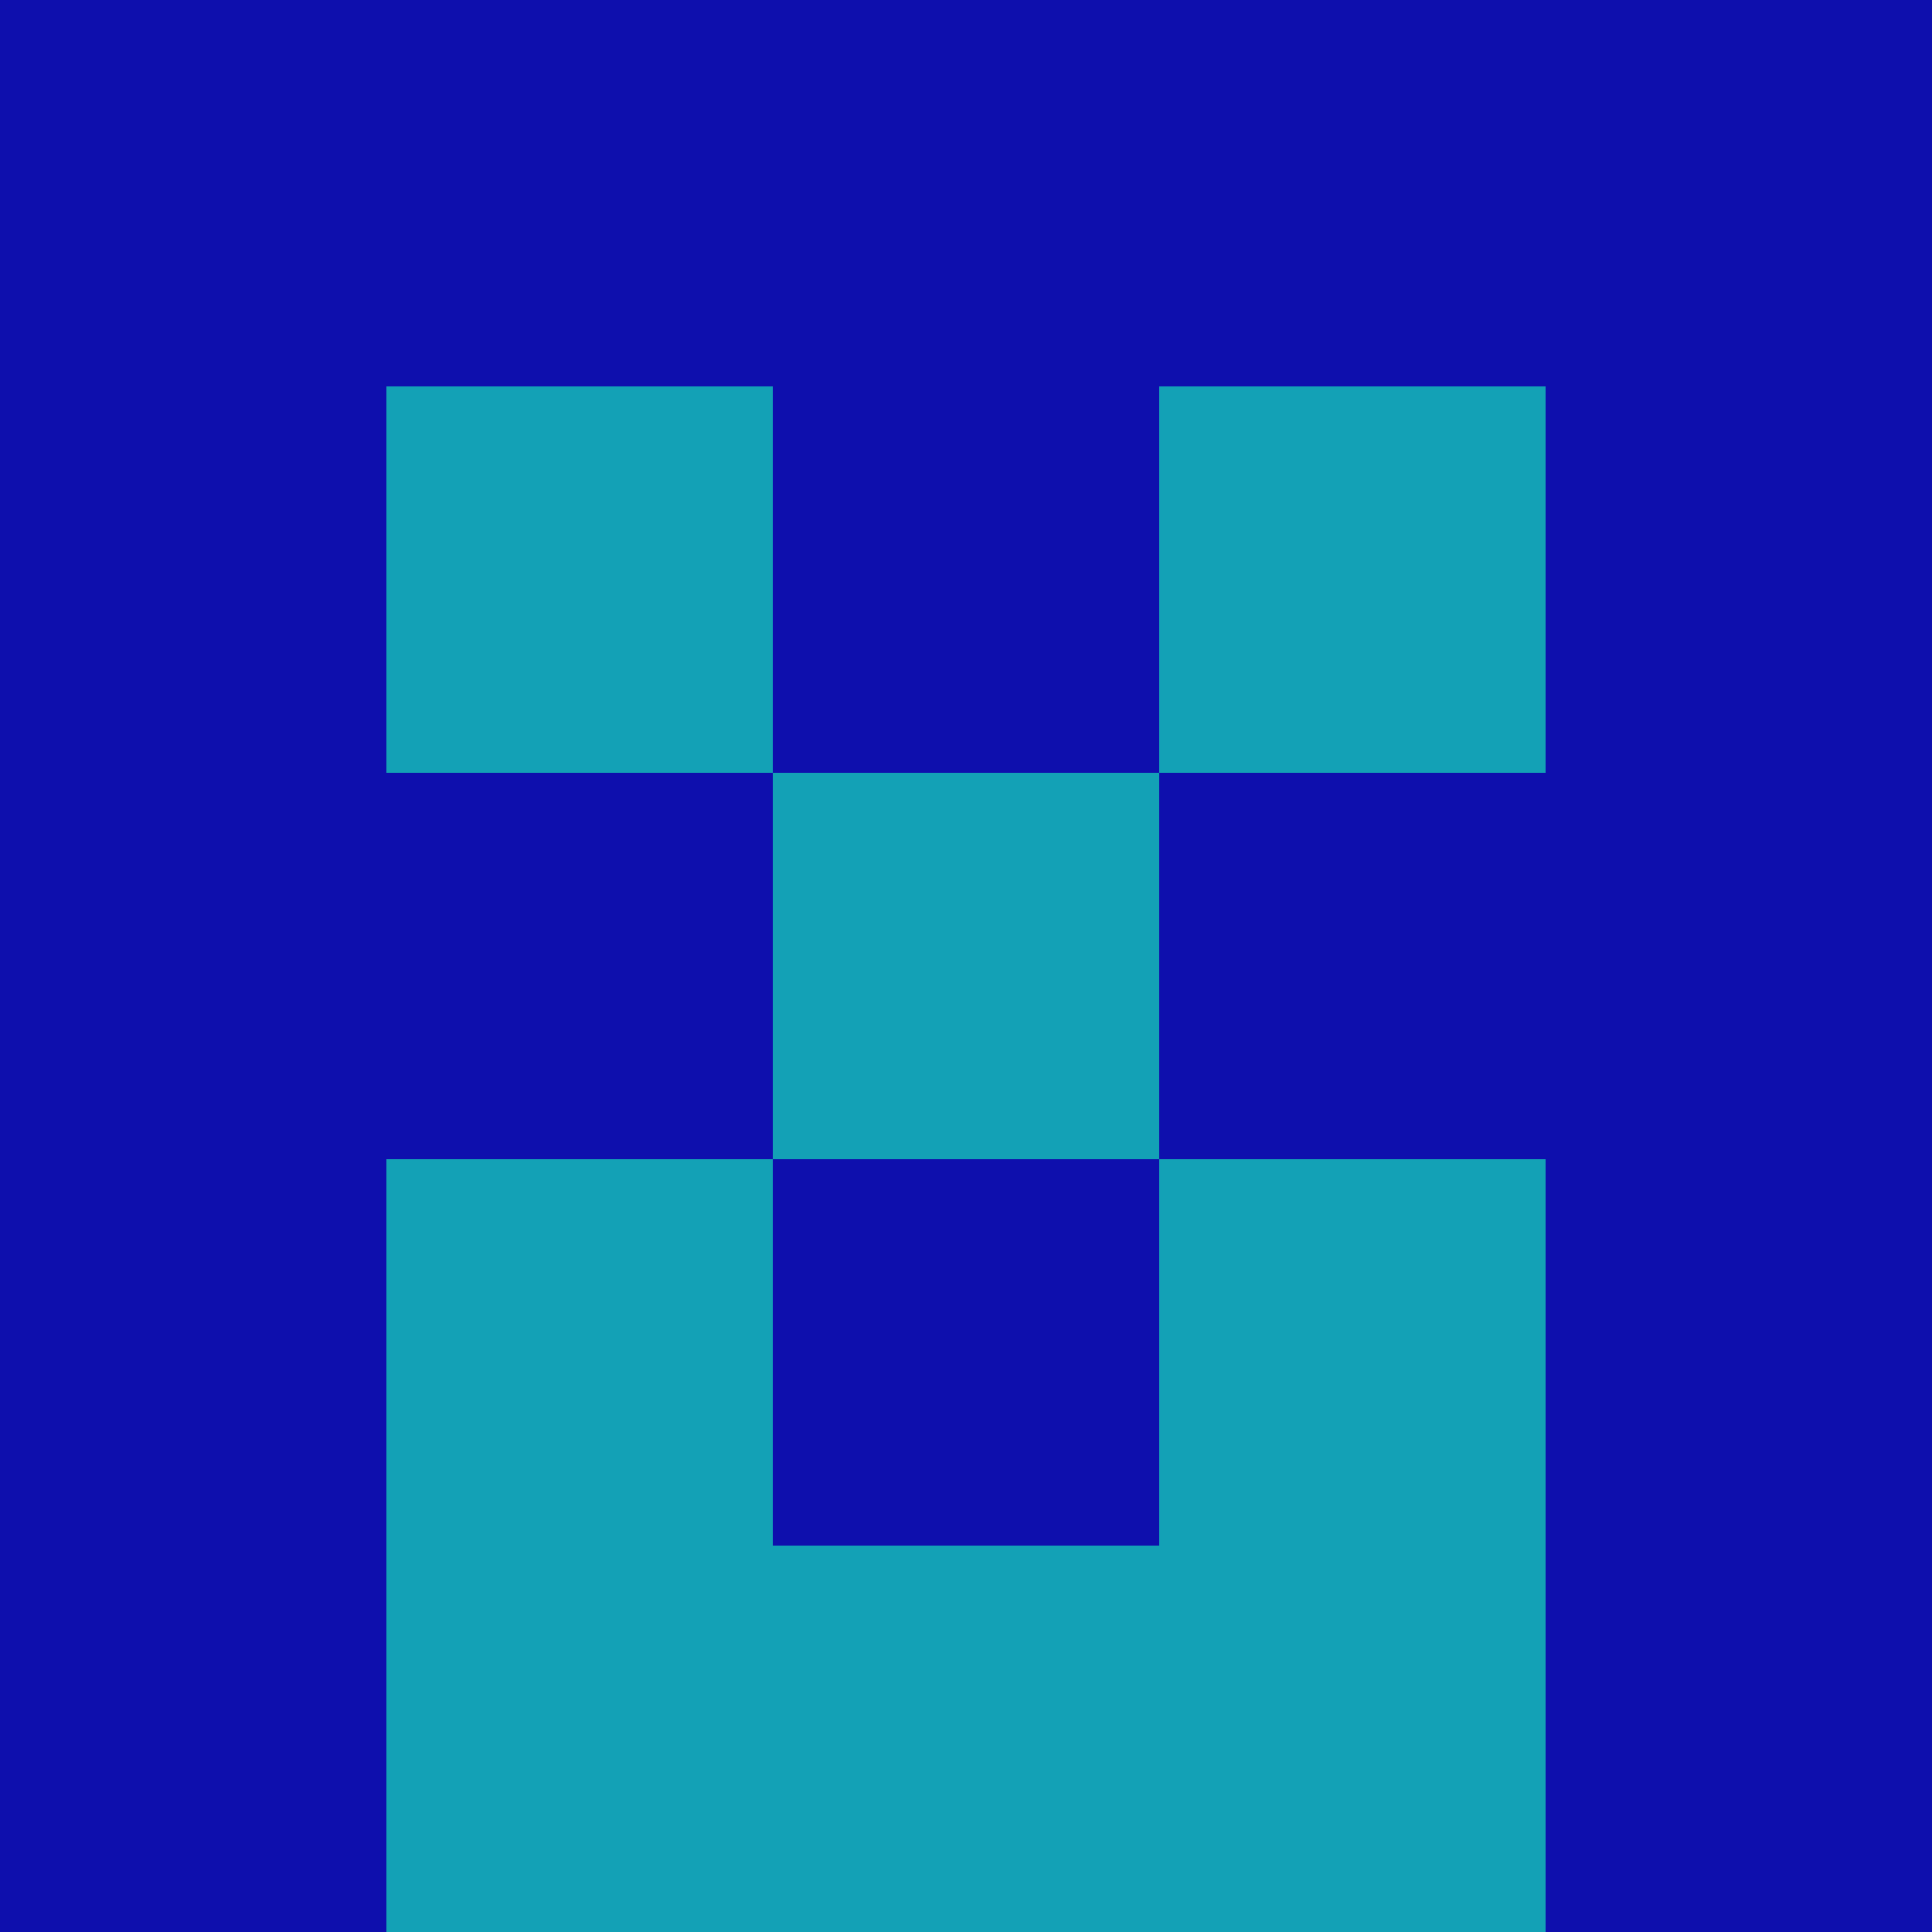 <?xml version="1.0" encoding="utf-8"?>
<!DOCTYPE svg PUBLIC "-//W3C//DTD SVG 20010904//EN"
        "http://www.w3.org/TR/2001/REC-SVG-20010904/DTD/svg10.dtd">

<svg width="400" height="400" viewBox="0 0 5 5"
    xmlns="http://www.w3.org/2000/svg"
    xmlns:xlink="http://www.w3.org/1999/xlink">
            <rect x="0" y="0" width="1" height="1" fill="#0E0FAD" />
        <rect x="0" y="1" width="1" height="1" fill="#0E0FAD" />
        <rect x="0" y="2" width="1" height="1" fill="#0E0FAD" />
        <rect x="0" y="3" width="1" height="1" fill="#0E0FAD" />
        <rect x="0" y="4" width="1" height="1" fill="#0E0FAD" />
                <rect x="1" y="0" width="1" height="1" fill="#0E0FAD" />
        <rect x="1" y="1" width="1" height="1" fill="#13A1B6" />
        <rect x="1" y="2" width="1" height="1" fill="#0E0FAD" />
        <rect x="1" y="3" width="1" height="1" fill="#13A1B6" />
        <rect x="1" y="4" width="1" height="1" fill="#13A1B6" />
                <rect x="2" y="0" width="1" height="1" fill="#0E0FAD" />
        <rect x="2" y="1" width="1" height="1" fill="#0E0FAD" />
        <rect x="2" y="2" width="1" height="1" fill="#13A1B6" />
        <rect x="2" y="3" width="1" height="1" fill="#0E0FAD" />
        <rect x="2" y="4" width="1" height="1" fill="#13A1B6" />
                <rect x="3" y="0" width="1" height="1" fill="#0E0FAD" />
        <rect x="3" y="1" width="1" height="1" fill="#13A1B6" />
        <rect x="3" y="2" width="1" height="1" fill="#0E0FAD" />
        <rect x="3" y="3" width="1" height="1" fill="#13A1B6" />
        <rect x="3" y="4" width="1" height="1" fill="#13A1B6" />
                <rect x="4" y="0" width="1" height="1" fill="#0E0FAD" />
        <rect x="4" y="1" width="1" height="1" fill="#0E0FAD" />
        <rect x="4" y="2" width="1" height="1" fill="#0E0FAD" />
        <rect x="4" y="3" width="1" height="1" fill="#0E0FAD" />
        <rect x="4" y="4" width="1" height="1" fill="#0E0FAD" />
        
</svg>


